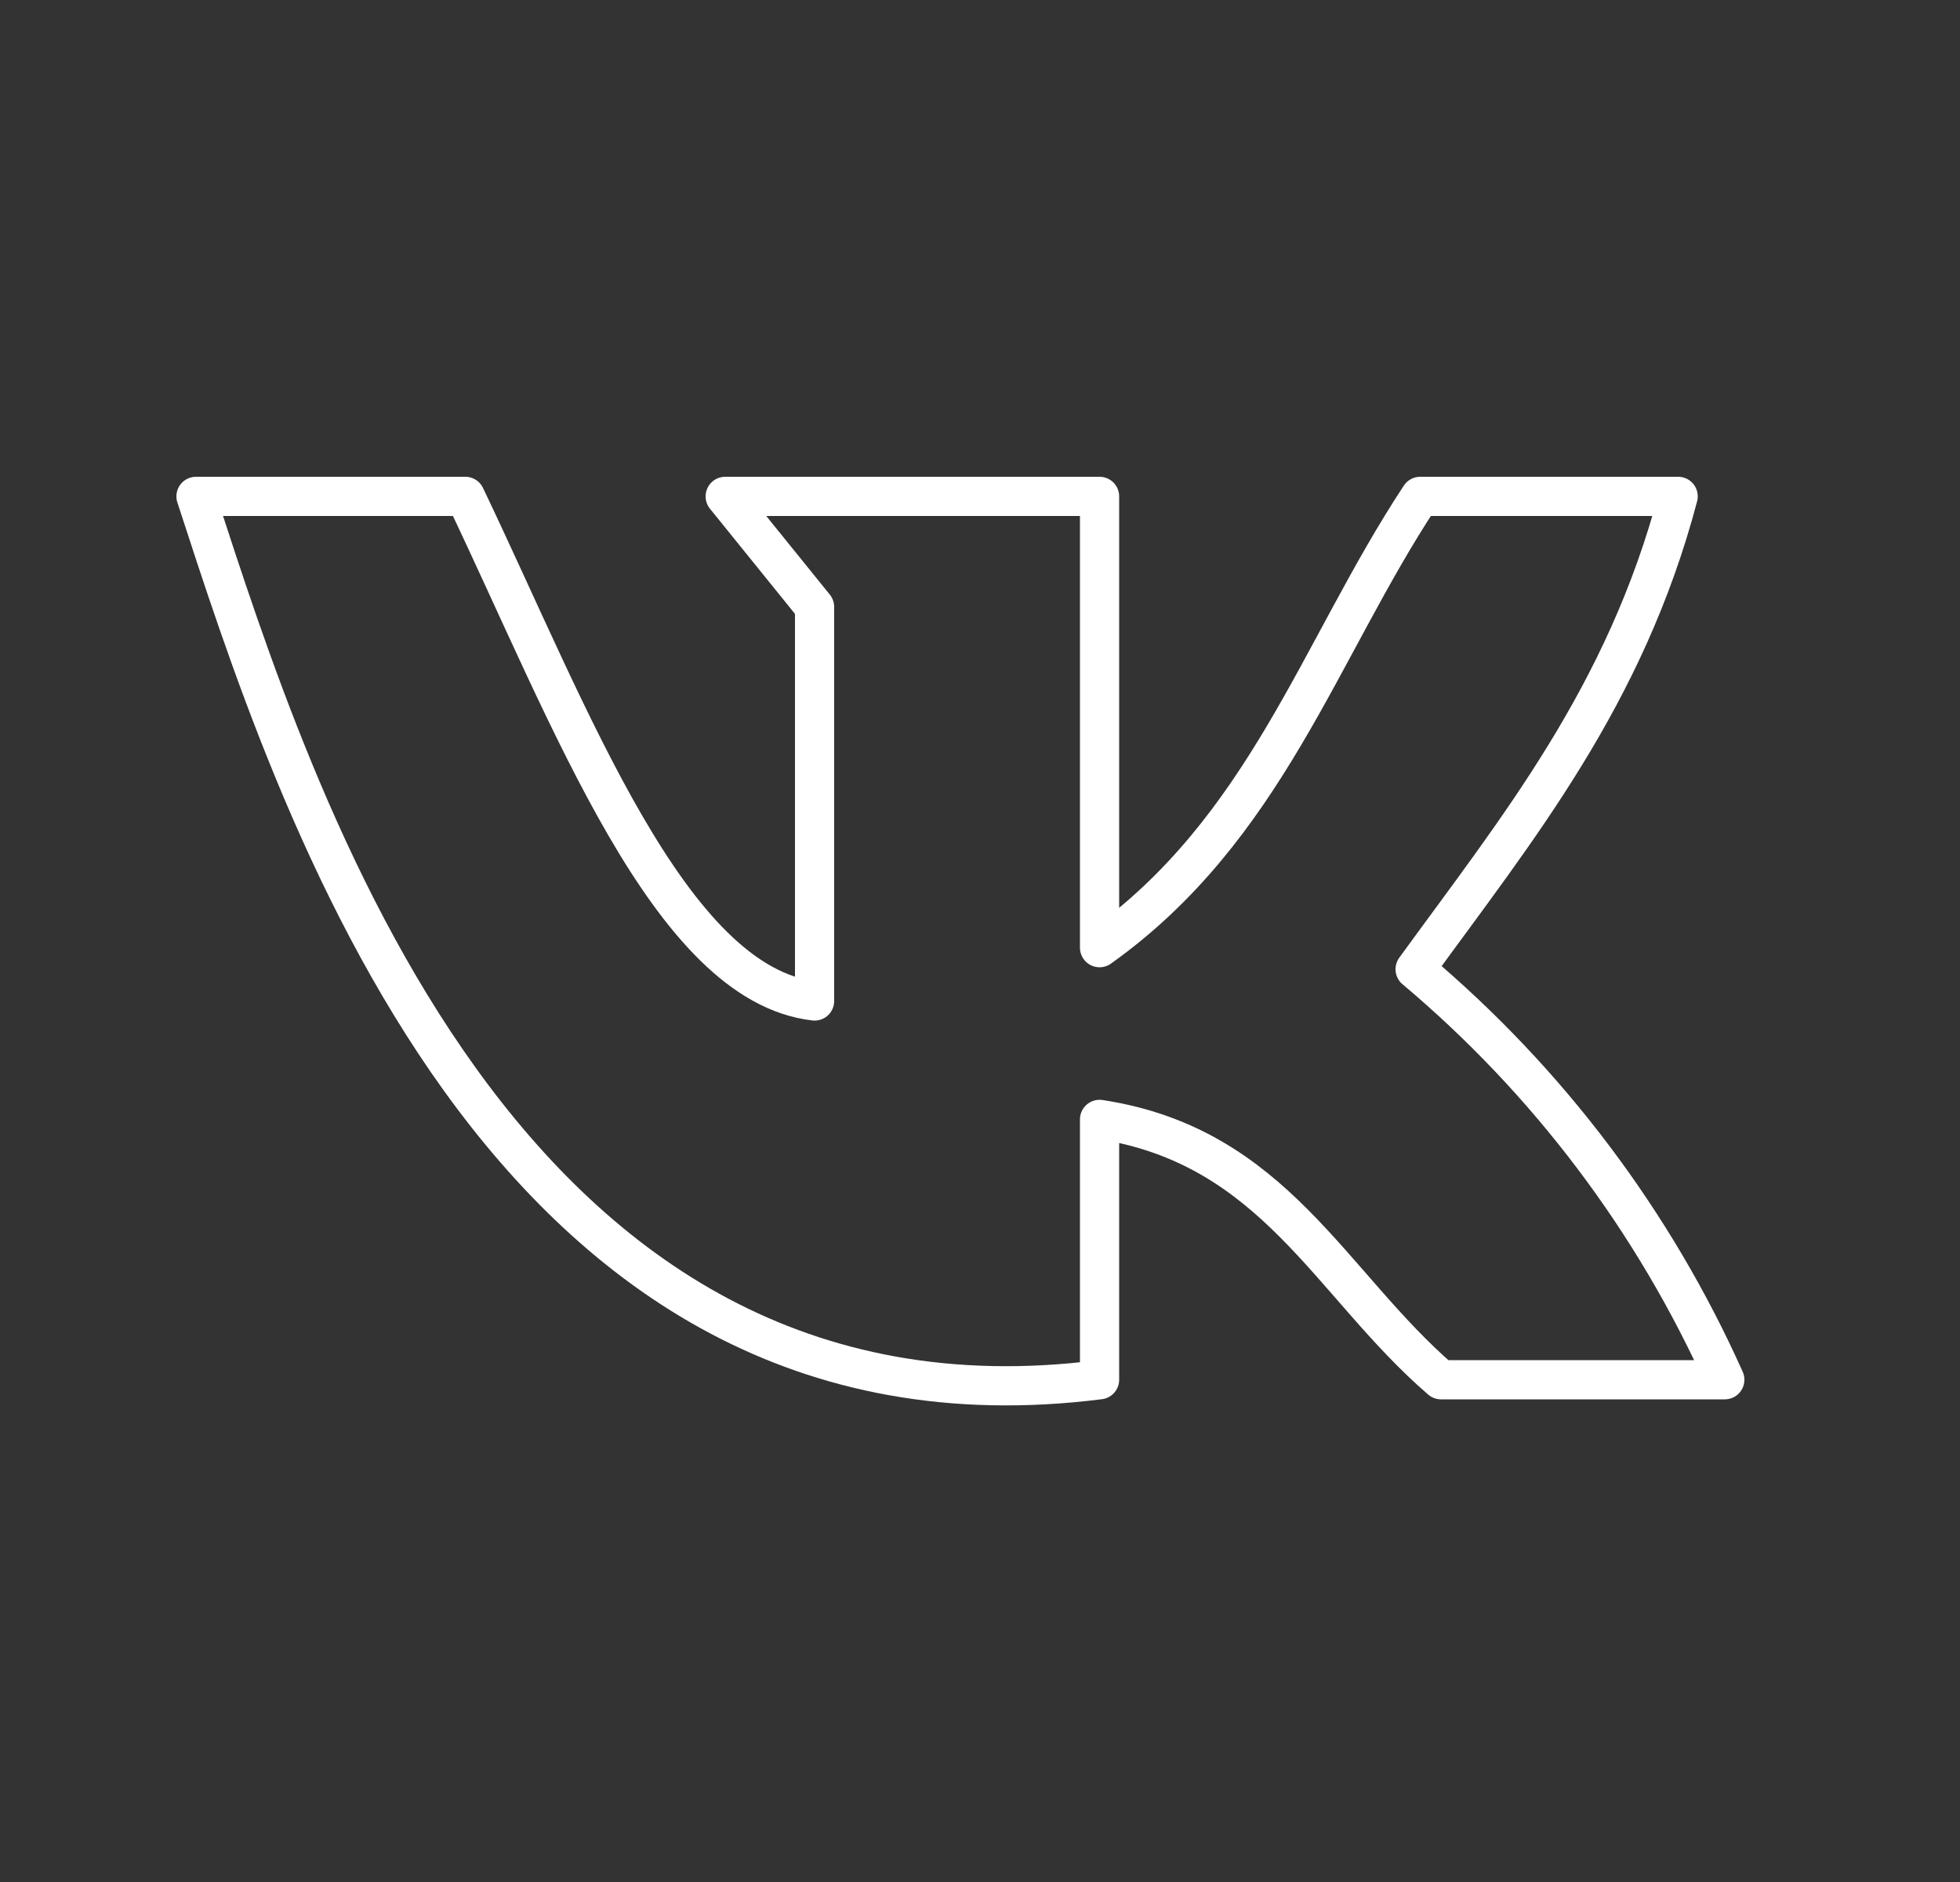 <svg width="25" height="24" viewBox="0 0 25 24" fill="none" xmlns="http://www.w3.org/2000/svg">
<rect x="0" y="0" width="25" height="24" fill="#333333" stroke="none"/>
<path d="M14.025 17.595V14.275C16.255 14.615 16.96 16.37 18.38 17.595H22C21.095 15.575 19.745 13.785 18.05 12.36C19.35 10.57 20.73 8.885 21.405 6.33H18.115C16.825 8.285 16.145 10.575 14.025 12.085V6.33H9.25L10.39 7.74V12.765C8.54 12.55 7.29 9.165 5.935 6.33H2.5C3.75 10.16 6.38 18.565 14.025 17.595Z" stroke="white" stroke-width="0.5" stroke-linecap="round" stroke-linejoin="round"/>
</svg>
